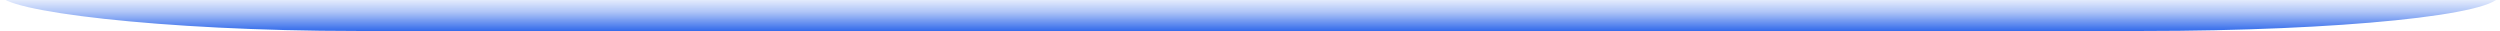 <?xml version="1.0" encoding="utf-8"?>
<svg viewBox="0 0 322 4" xmlns="http://www.w3.org/2000/svg" xmlns:xlink="http://www.w3.org/1999/xlink" xmlns:bx="https://boxy-svg.com">
  <defs>
    <linearGradient id="gradient-1" bx:pinned="true">
      <stop offset="0.799" style="stop-color: rgba(51, 107, 235, 0);"/>
      <stop offset="0.899" style="stop-color: rgba(51, 107, 235, 0.404);"/>
      <stop offset="1" style="stop-color: rgb(51, 107, 235);"/>
    </linearGradient>
    <linearGradient id="gradient-1-0" gradientUnits="userSpaceOnUse" x1="161" y1="-5.99" x2="161" y2="3.989" gradientTransform="matrix(1.039, 0, 0, 2.384, -6.232, -5.521)" xlink:href="#gradient-1"/>
  </defs>
  <path d="M 23.6 -3.524 L 299.575 -3.524 C 306.79 -3.521 313.367 -2.587 318.111 -1.078 C 320.495 -0.32 322.476 0.608 323.832 1.628 C 325.214 2.667 326.075 3.966 326.075 5.247 C 326.075 6.528 325.214 7.827 323.832 8.866 C 322.476 9.886 320.495 10.814 318.111 11.572 C 313.367 13.081 306.79 14.016 299.575 14.018 L 23.6 14.018 C 16.385 14.016 9.808 13.081 5.064 11.572 C 2.68 10.814 0.699 9.886 -0.657 8.866 C -2.039 7.827 -2.9 6.528 -2.9 5.247 C -2.9 3.966 -2.039 2.667 -0.657 1.628 C 0.699 0.608 2.68 -0.32 5.064 -1.078 C 9.808 -2.587 16.385 -3.521 23.6 -3.524 Z M 5.367 -0.125 C 3.045 0.614 1.218 1.469 -0.056 2.427 C -1.306 3.367 -1.9 4.244 -1.9 5.247 C -1.9 6.25 -1.306 7.127 -0.056 8.067 C 1.218 9.025 3.045 9.88 5.367 10.619 C 10.032 12.103 16.456 13.02 23.6 13.018 L 299.575 13.018 C 306.719 13.02 313.143 12.103 317.808 10.619 C 320.13 9.88 321.957 9.025 323.231 8.067 C 324.481 7.127 325.075 6.25 325.075 5.247 C 325.075 4.244 324.481 3.367 323.231 2.427 C 321.957 1.469 320.13 0.614 317.808 -0.125 C 313.143 -1.609 306.719 -2.527 299.575 -2.524 L 23.6 -2.524 C 16.456 -2.527 10.032 -1.609 5.367 -0.125 Z" style="fill: none;"/>
  <rect y="-19.802" width="322" height="23.791" rx="46.004" ry="4.687" style="stroke: rgb(0, 0, 0); stroke-width: 0; fill: url('#gradient-1-0');"/>
</svg>